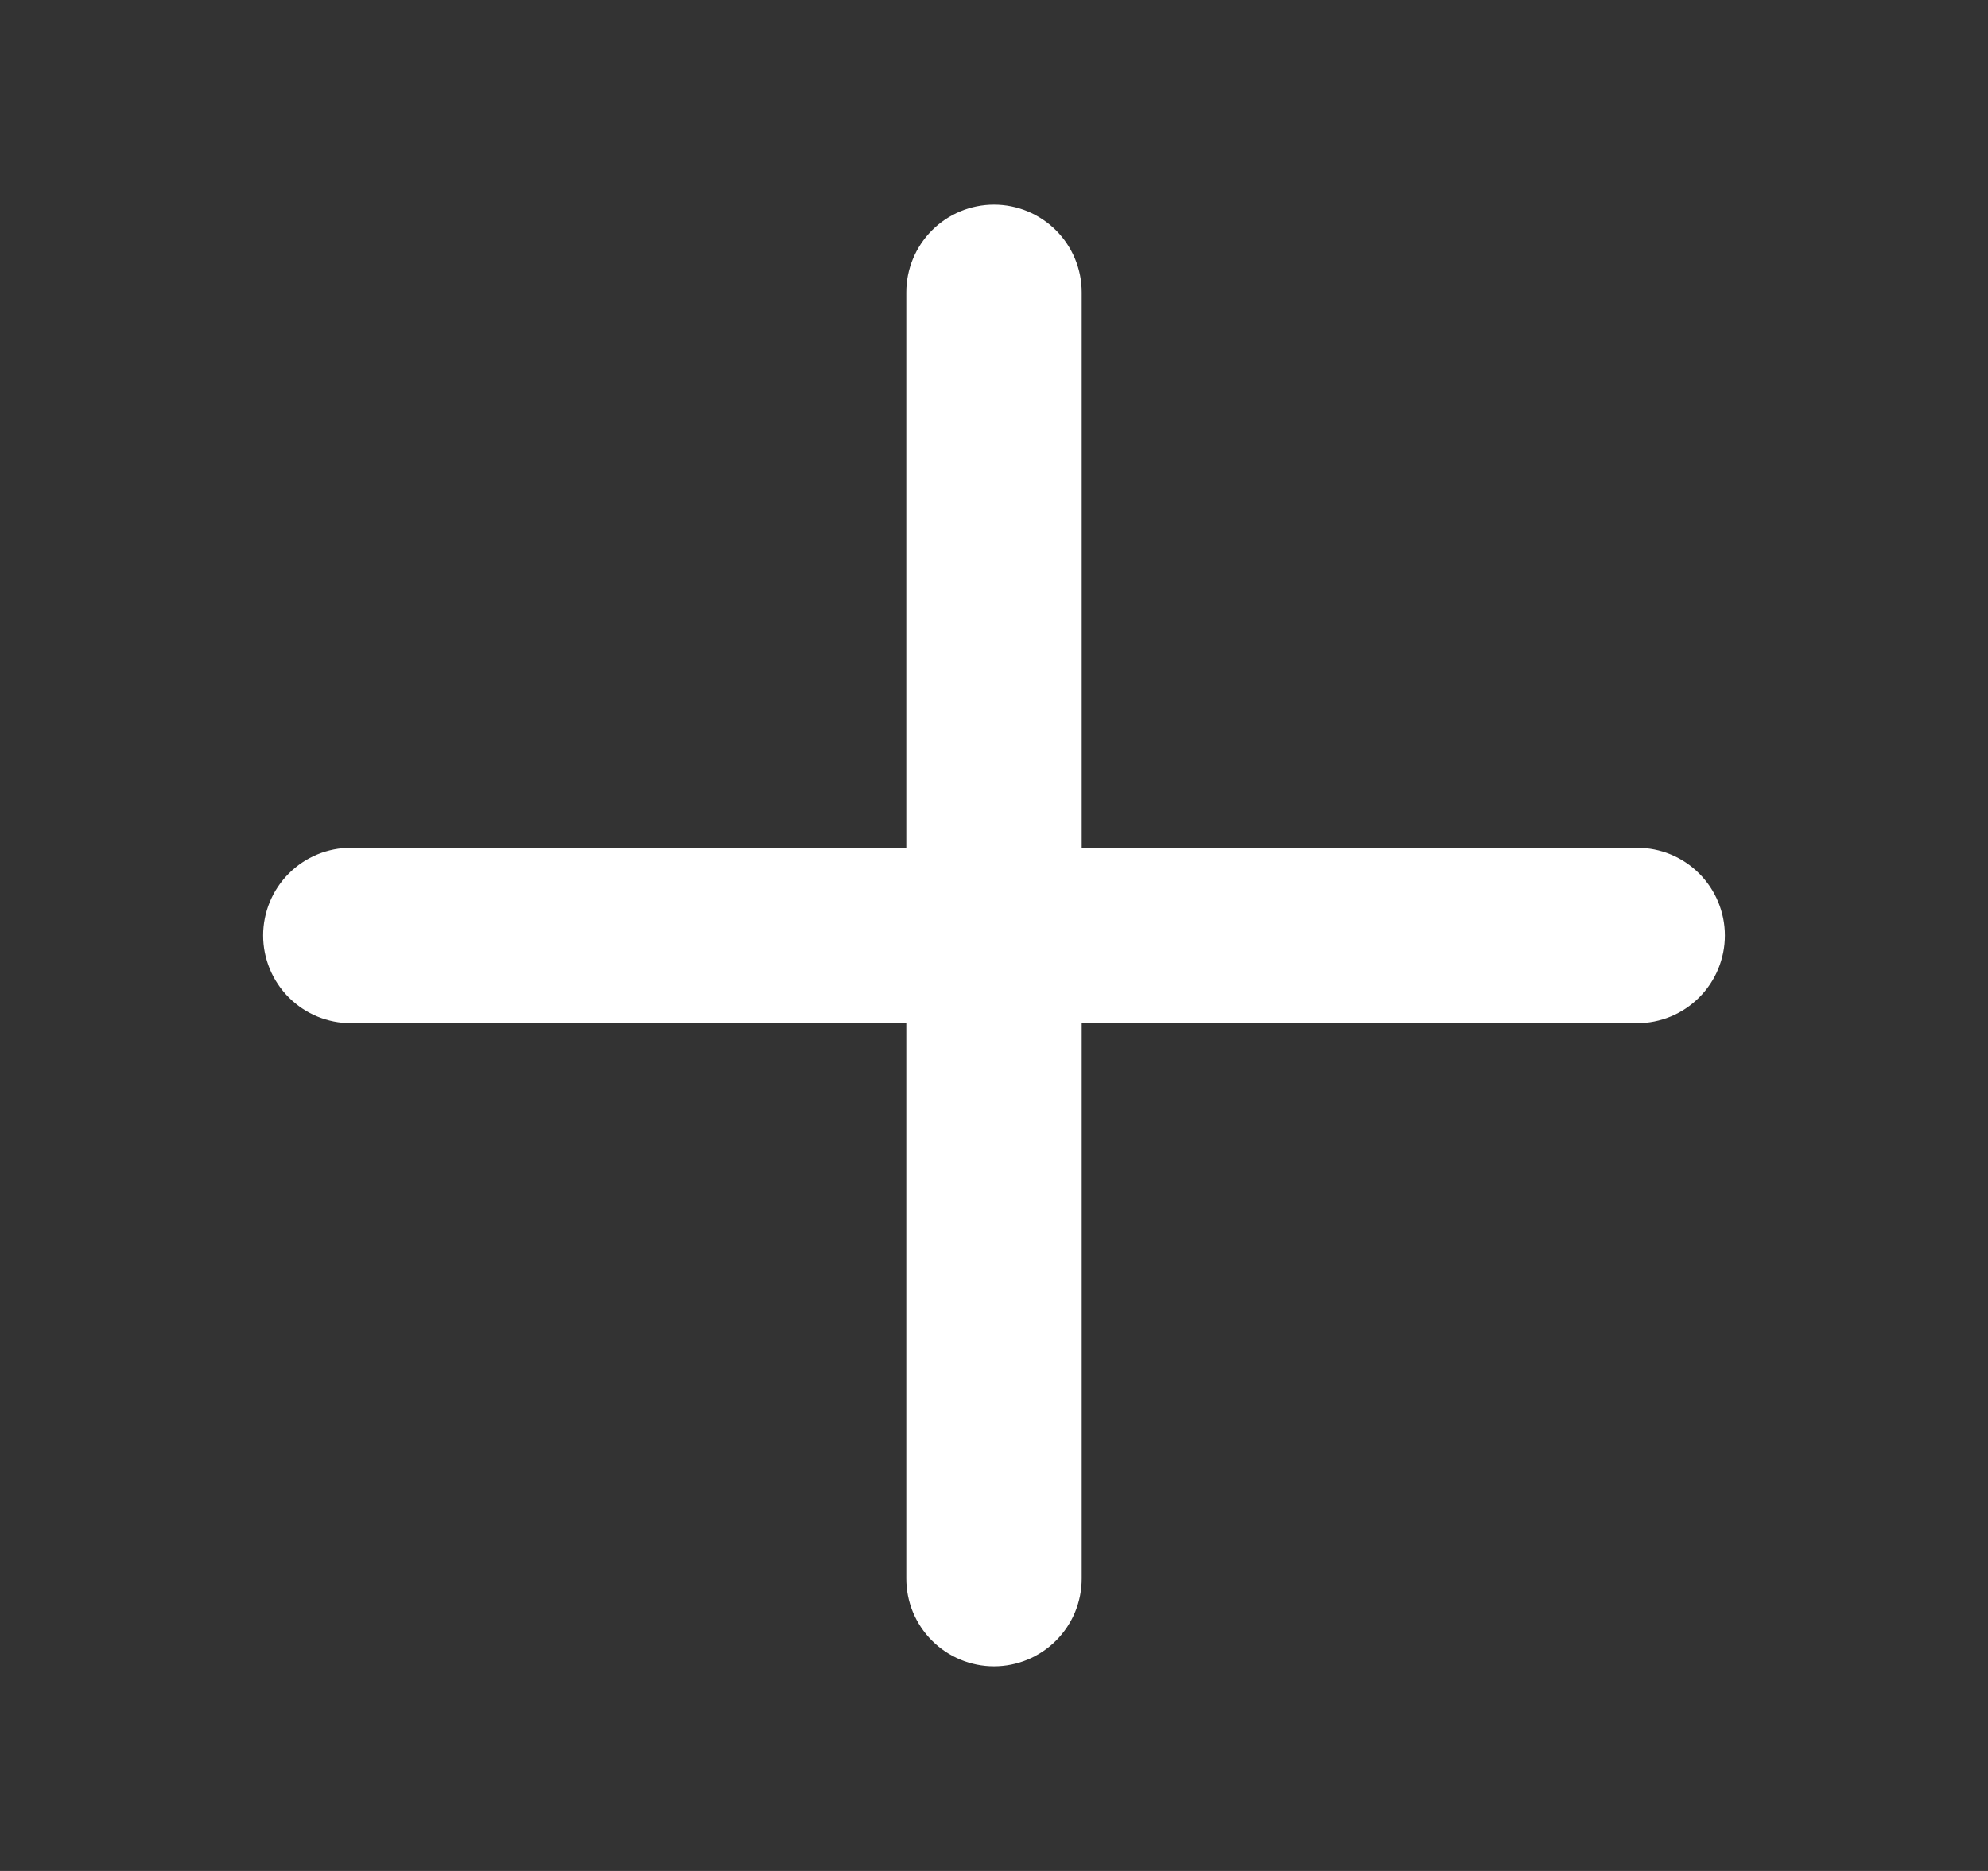 <svg width="17" height="16" viewBox="0 0 17 16" fill="none" xmlns="http://www.w3.org/2000/svg">
<rect x="0" y="0" width="17" height="16" fill="#333333" stroke="none"/>
<path d="M9.25 8.703H9.203V8.75V13.5C9.203 13.687 9.129 13.865 8.997 13.997C8.865 14.129 8.686 14.203 8.5 14.203C8.314 14.203 8.135 14.129 8.003 13.997C7.871 13.865 7.797 13.687 7.797 13.5V8.75V8.703H7.75H3C2.814 8.703 2.635 8.629 2.503 8.497C2.371 8.365 2.297 8.186 2.297 8C2.297 7.814 2.371 7.635 2.503 7.503C2.635 7.371 2.814 7.297 3 7.297H7.75H7.797V7.25V2.5C7.797 2.314 7.871 2.135 8.003 2.003C8.135 1.871 8.314 1.797 8.5 1.797C8.686 1.797 8.865 1.871 8.997 2.003C9.129 2.135 9.203 2.314 9.203 2.5V7.25V7.297H9.25H14C14.187 7.297 14.365 7.371 14.497 7.503C14.629 7.635 14.703 7.814 14.703 8C14.703 8.186 14.629 8.365 14.497 8.497C14.365 8.629 14.187 8.703 14 8.703H9.25Z" fill="white" stroke="white" stroke-width="0.094"/>
</svg>
